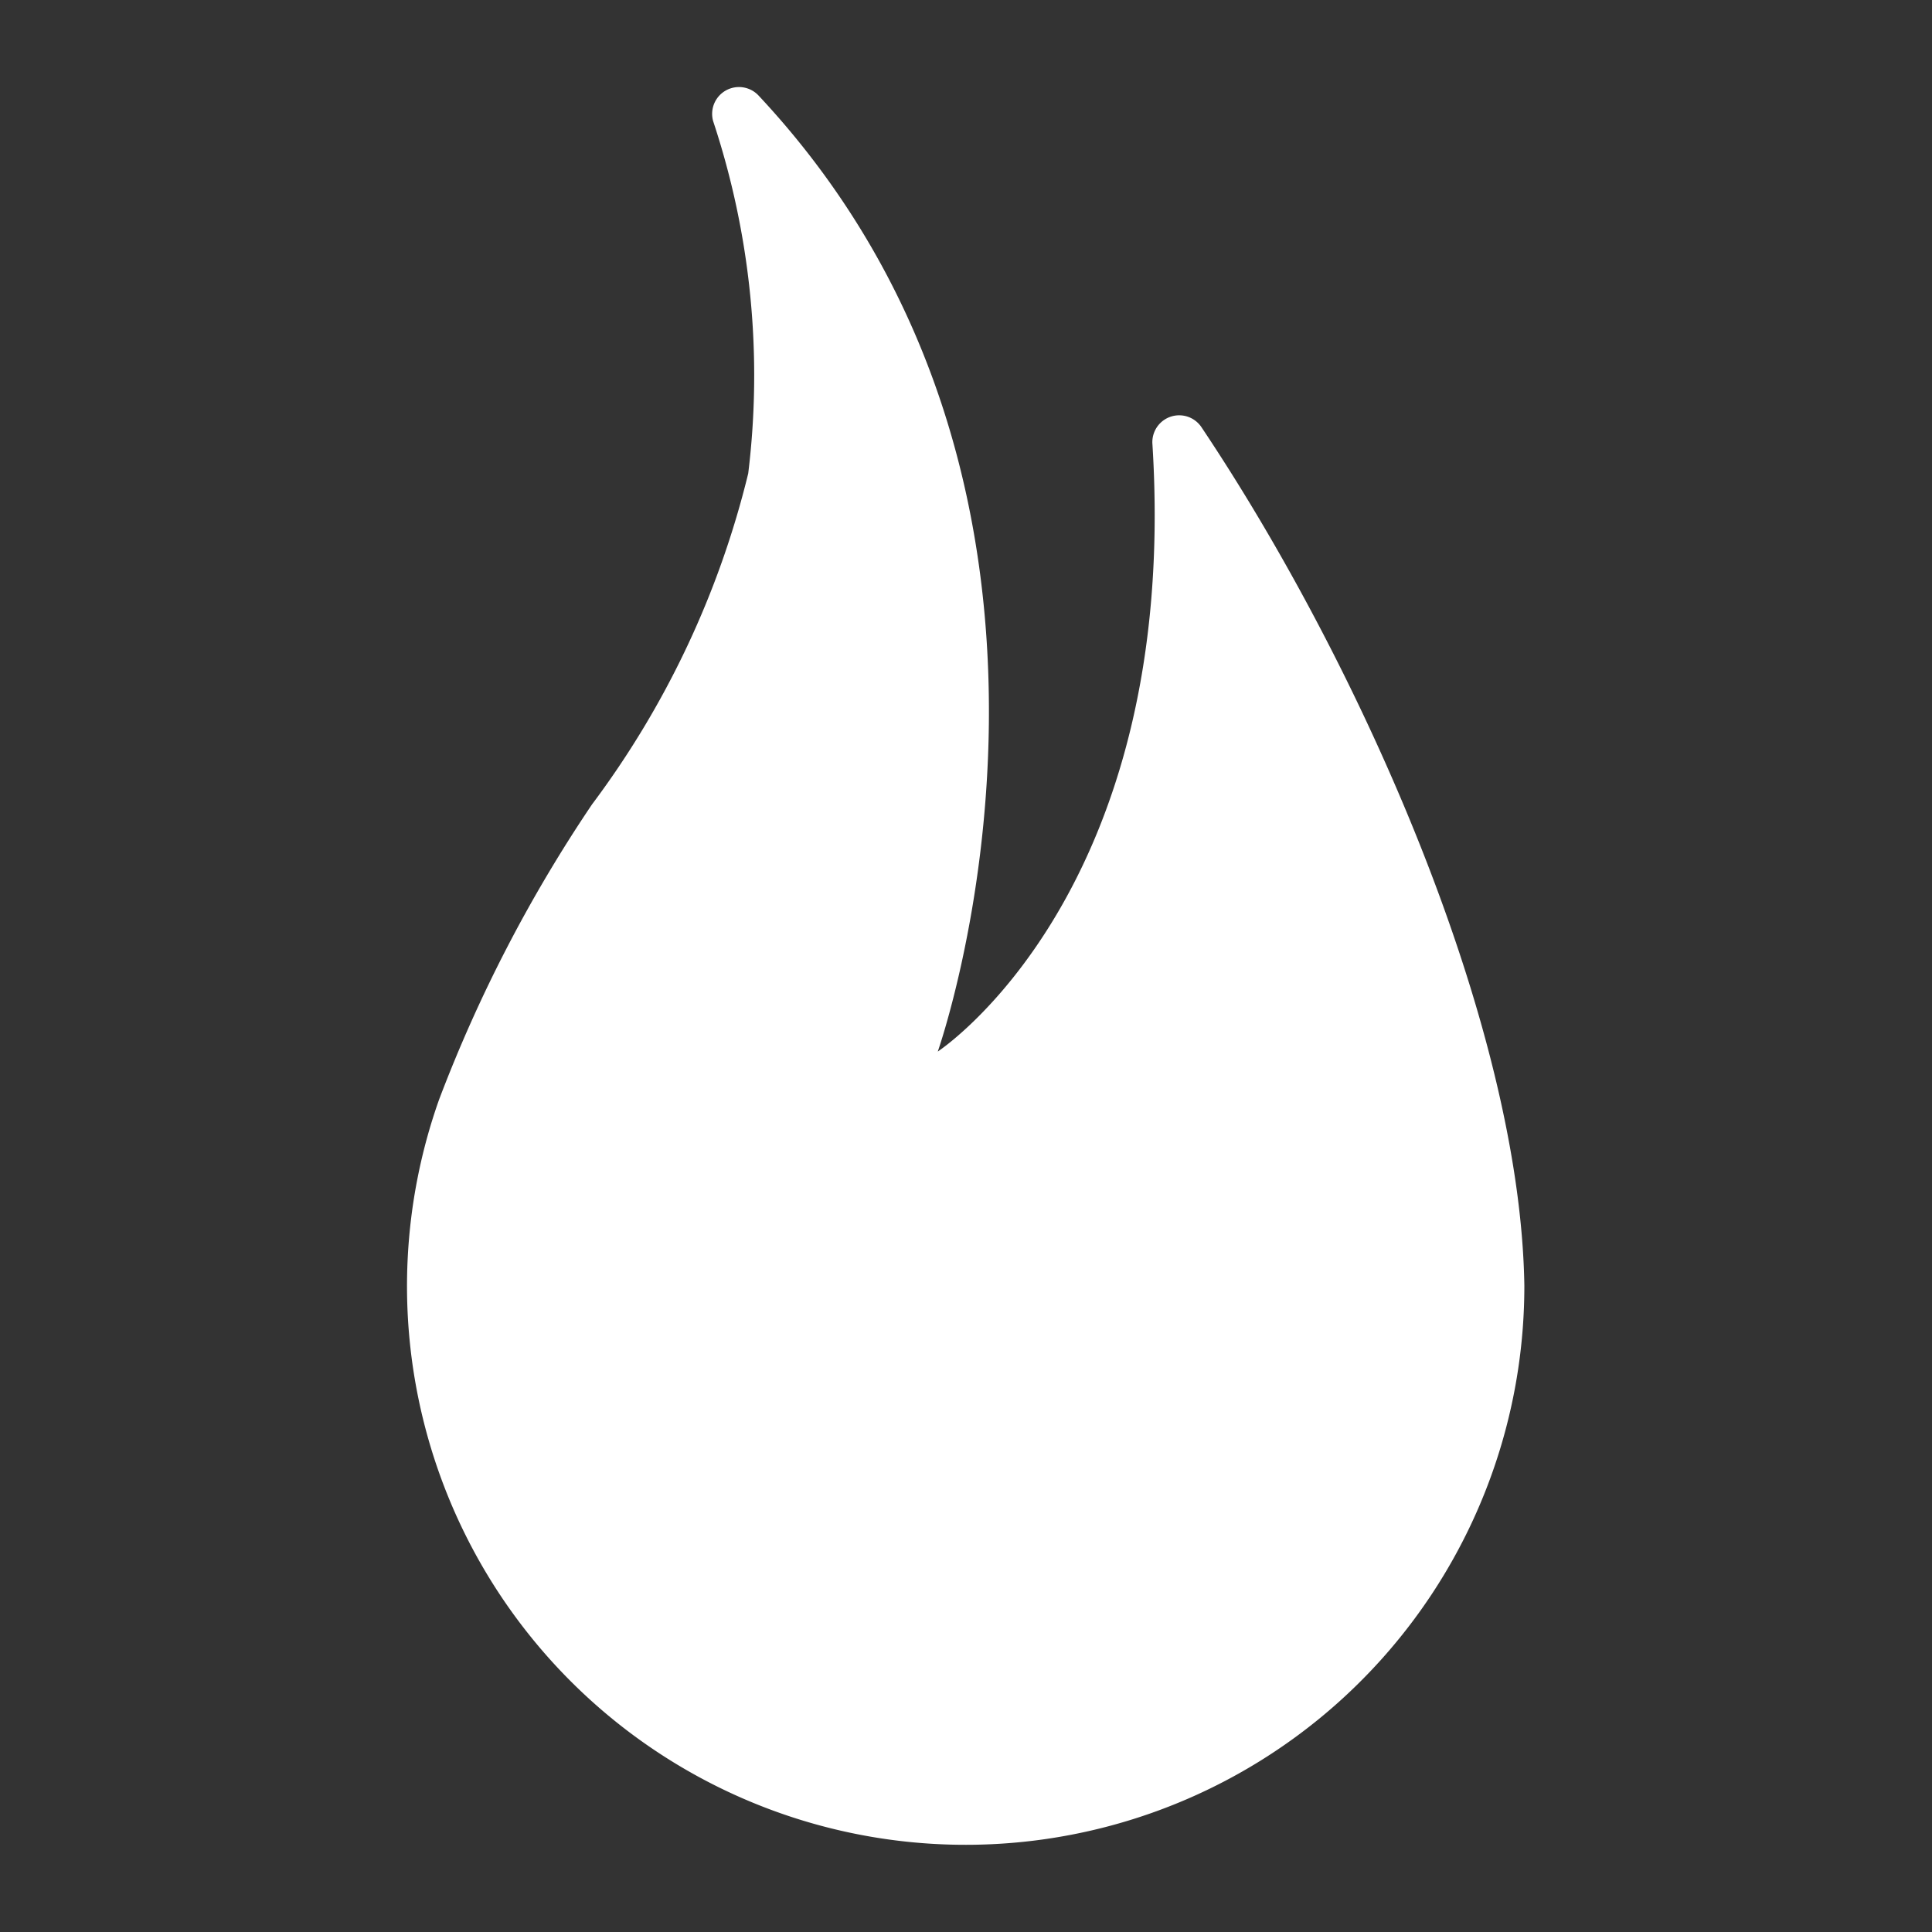 <svg xmlns="http://www.w3.org/2000/svg" height="18" viewBox="0 0 18 18" width="18">
  <rect x="0" y="0" width="18" height="18" fill="#333333" stroke="none"/>
  <defs>
    <style>
      .a {
        fill: #ffffff;
      }
    </style>
  </defs>
  <title>S HotFixes 18 N</title>
  <rect id="Canvas" fill="#ff13dc" opacity="0" width="18" height="18" /><path class="a" d="M7.07.893a.25.25,0,0,0-.426.235,7.527,7.527,0,0,1,.327,3.283,8.489,8.489,0,0,1-1.455,3.083,13.416,13.416,0,0,0-1.425,2.75,5.205,5.205,0,1,0,10.111,1.75V11.976c-.038-2.422-1.518-5.771-3.011-8a.25.25,0,0,0-.454.164c.261,4.178-2,5.657-2,5.657S10.562,4.628,7.07.893Z" />
</svg>